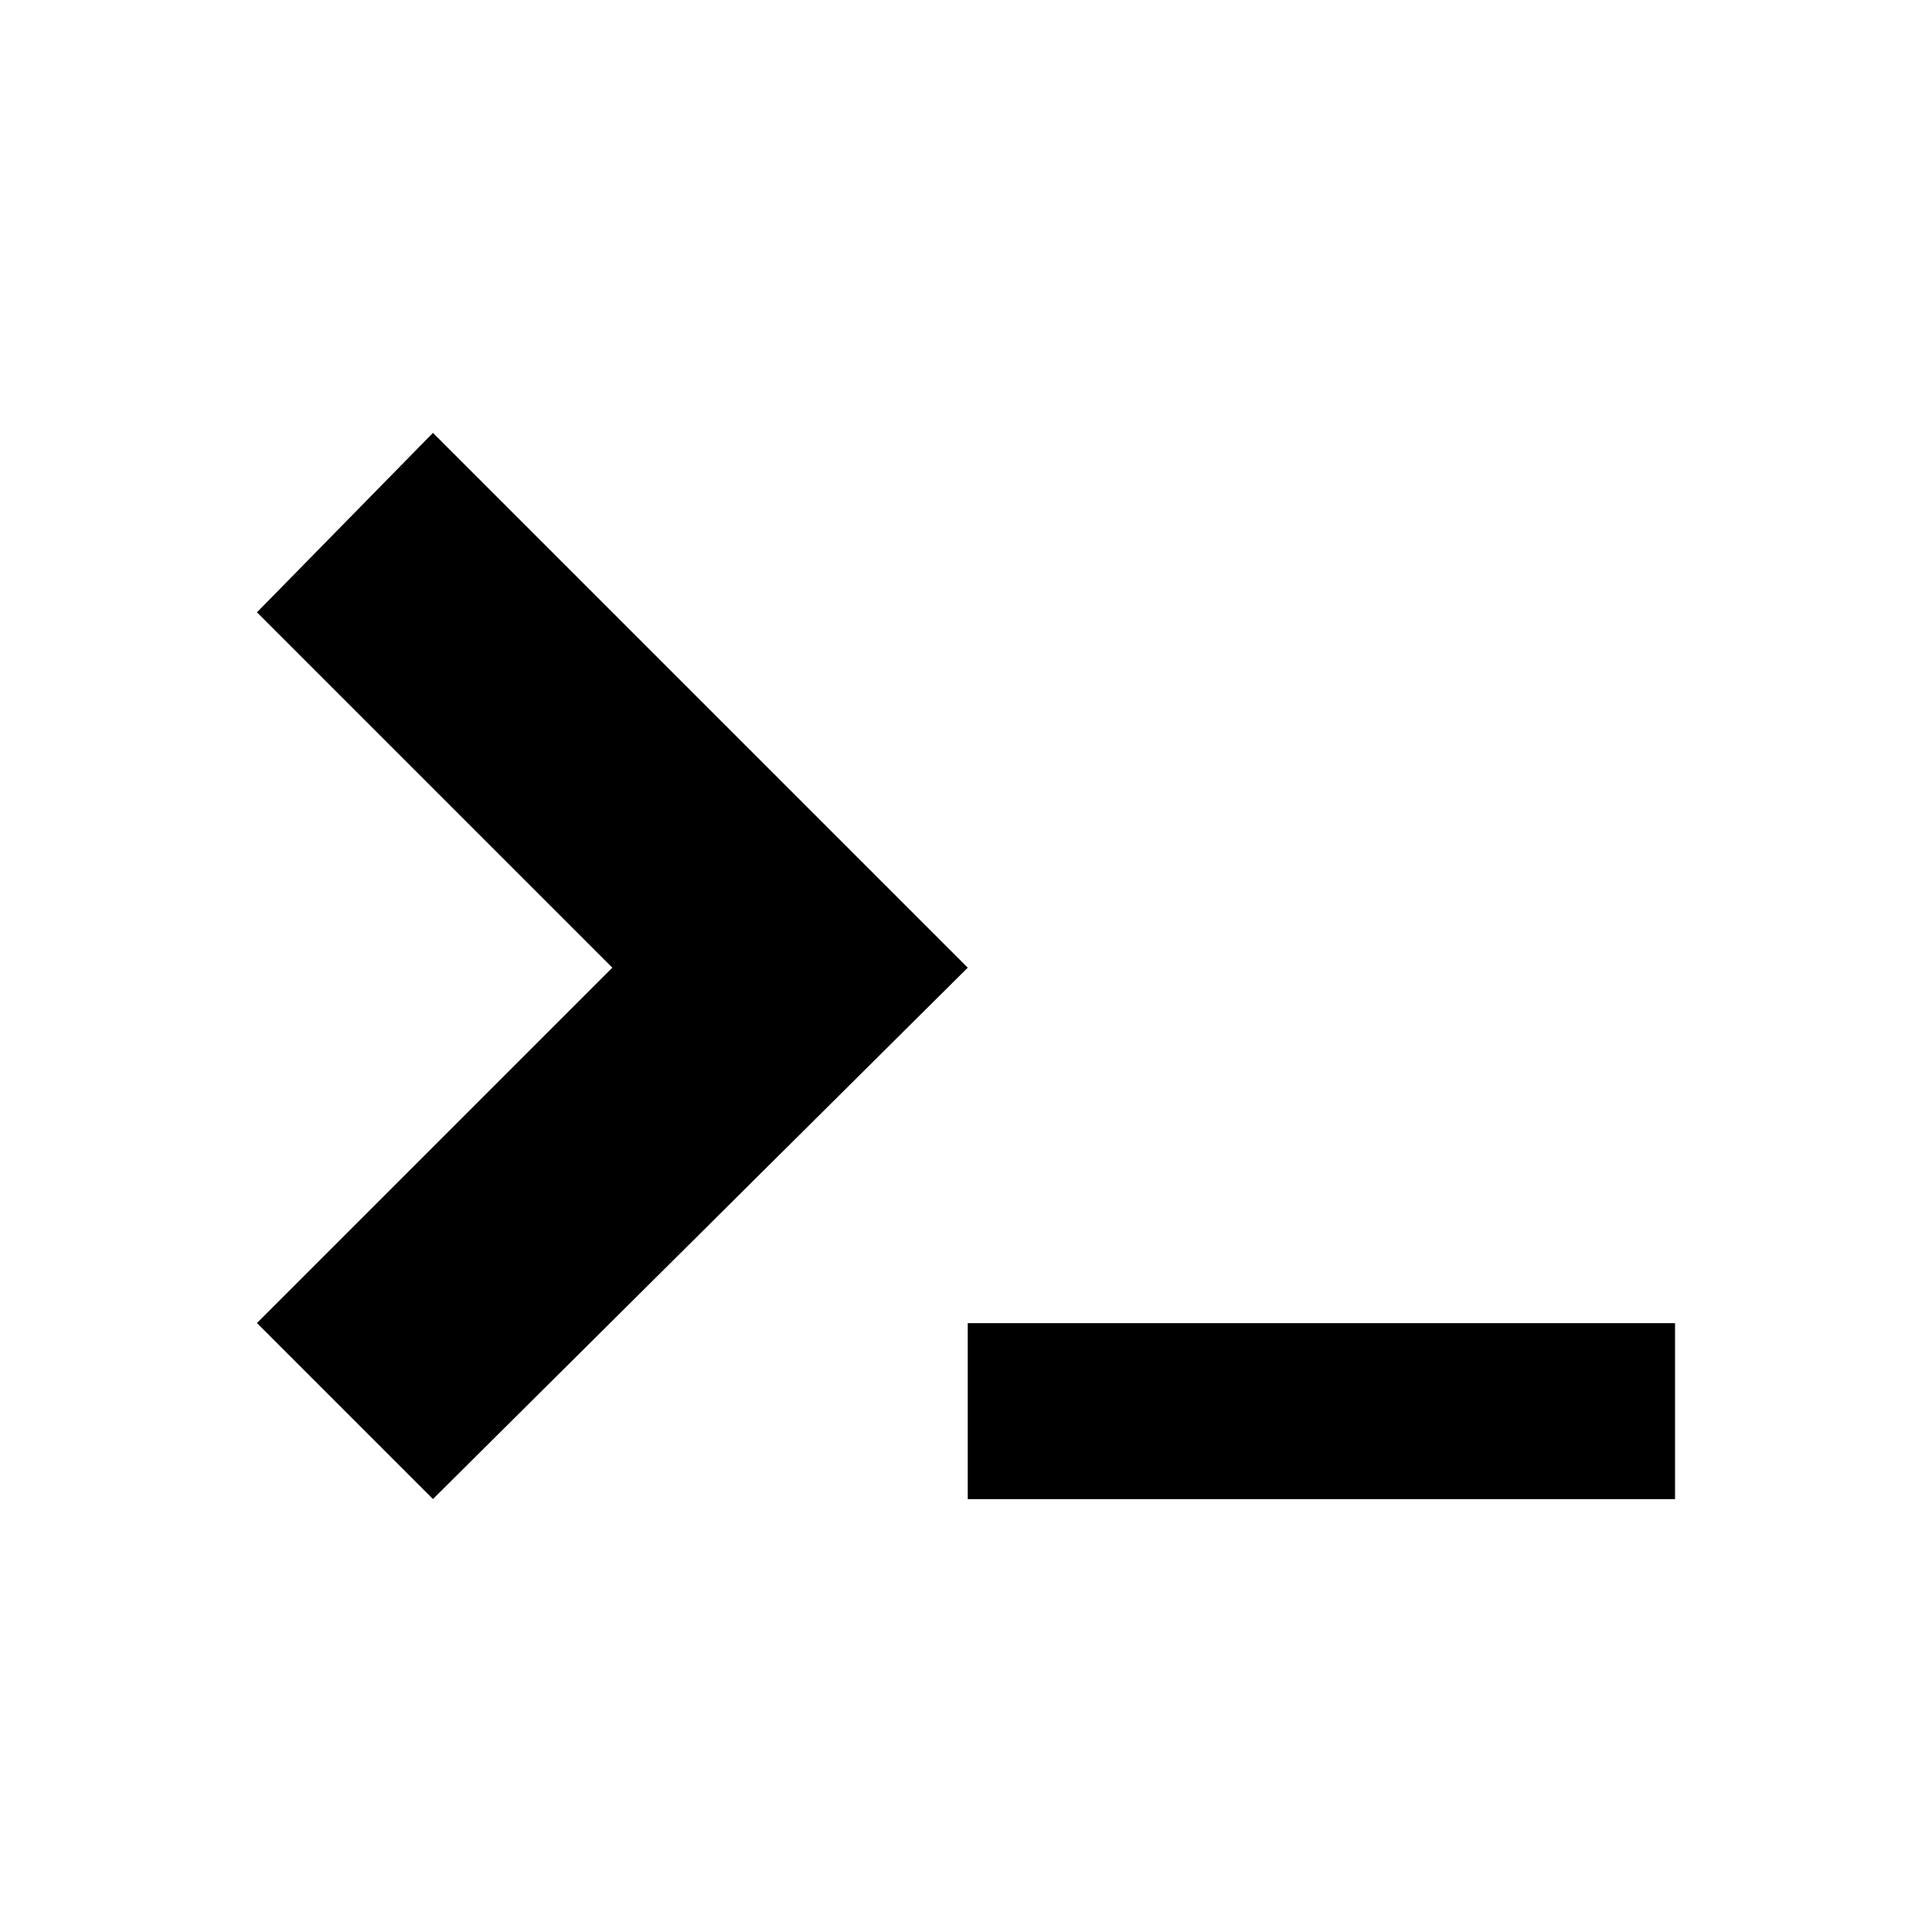 <!-- Generated by IcoMoon.io -->
<svg version="1.1" xmlns="http://www.w3.org/2000/svg" width="32" height="32" viewBox="0 0 32 32">
<title>terminal-alt</title>
<path d="M16.029 21.915h11.715v2.915h-11.715v-2.915zM7.171 24.829l8.858-8.801-8.858-8.858-2.915 2.972 5.886 5.886-5.886 5.886z"></path>
</svg>
